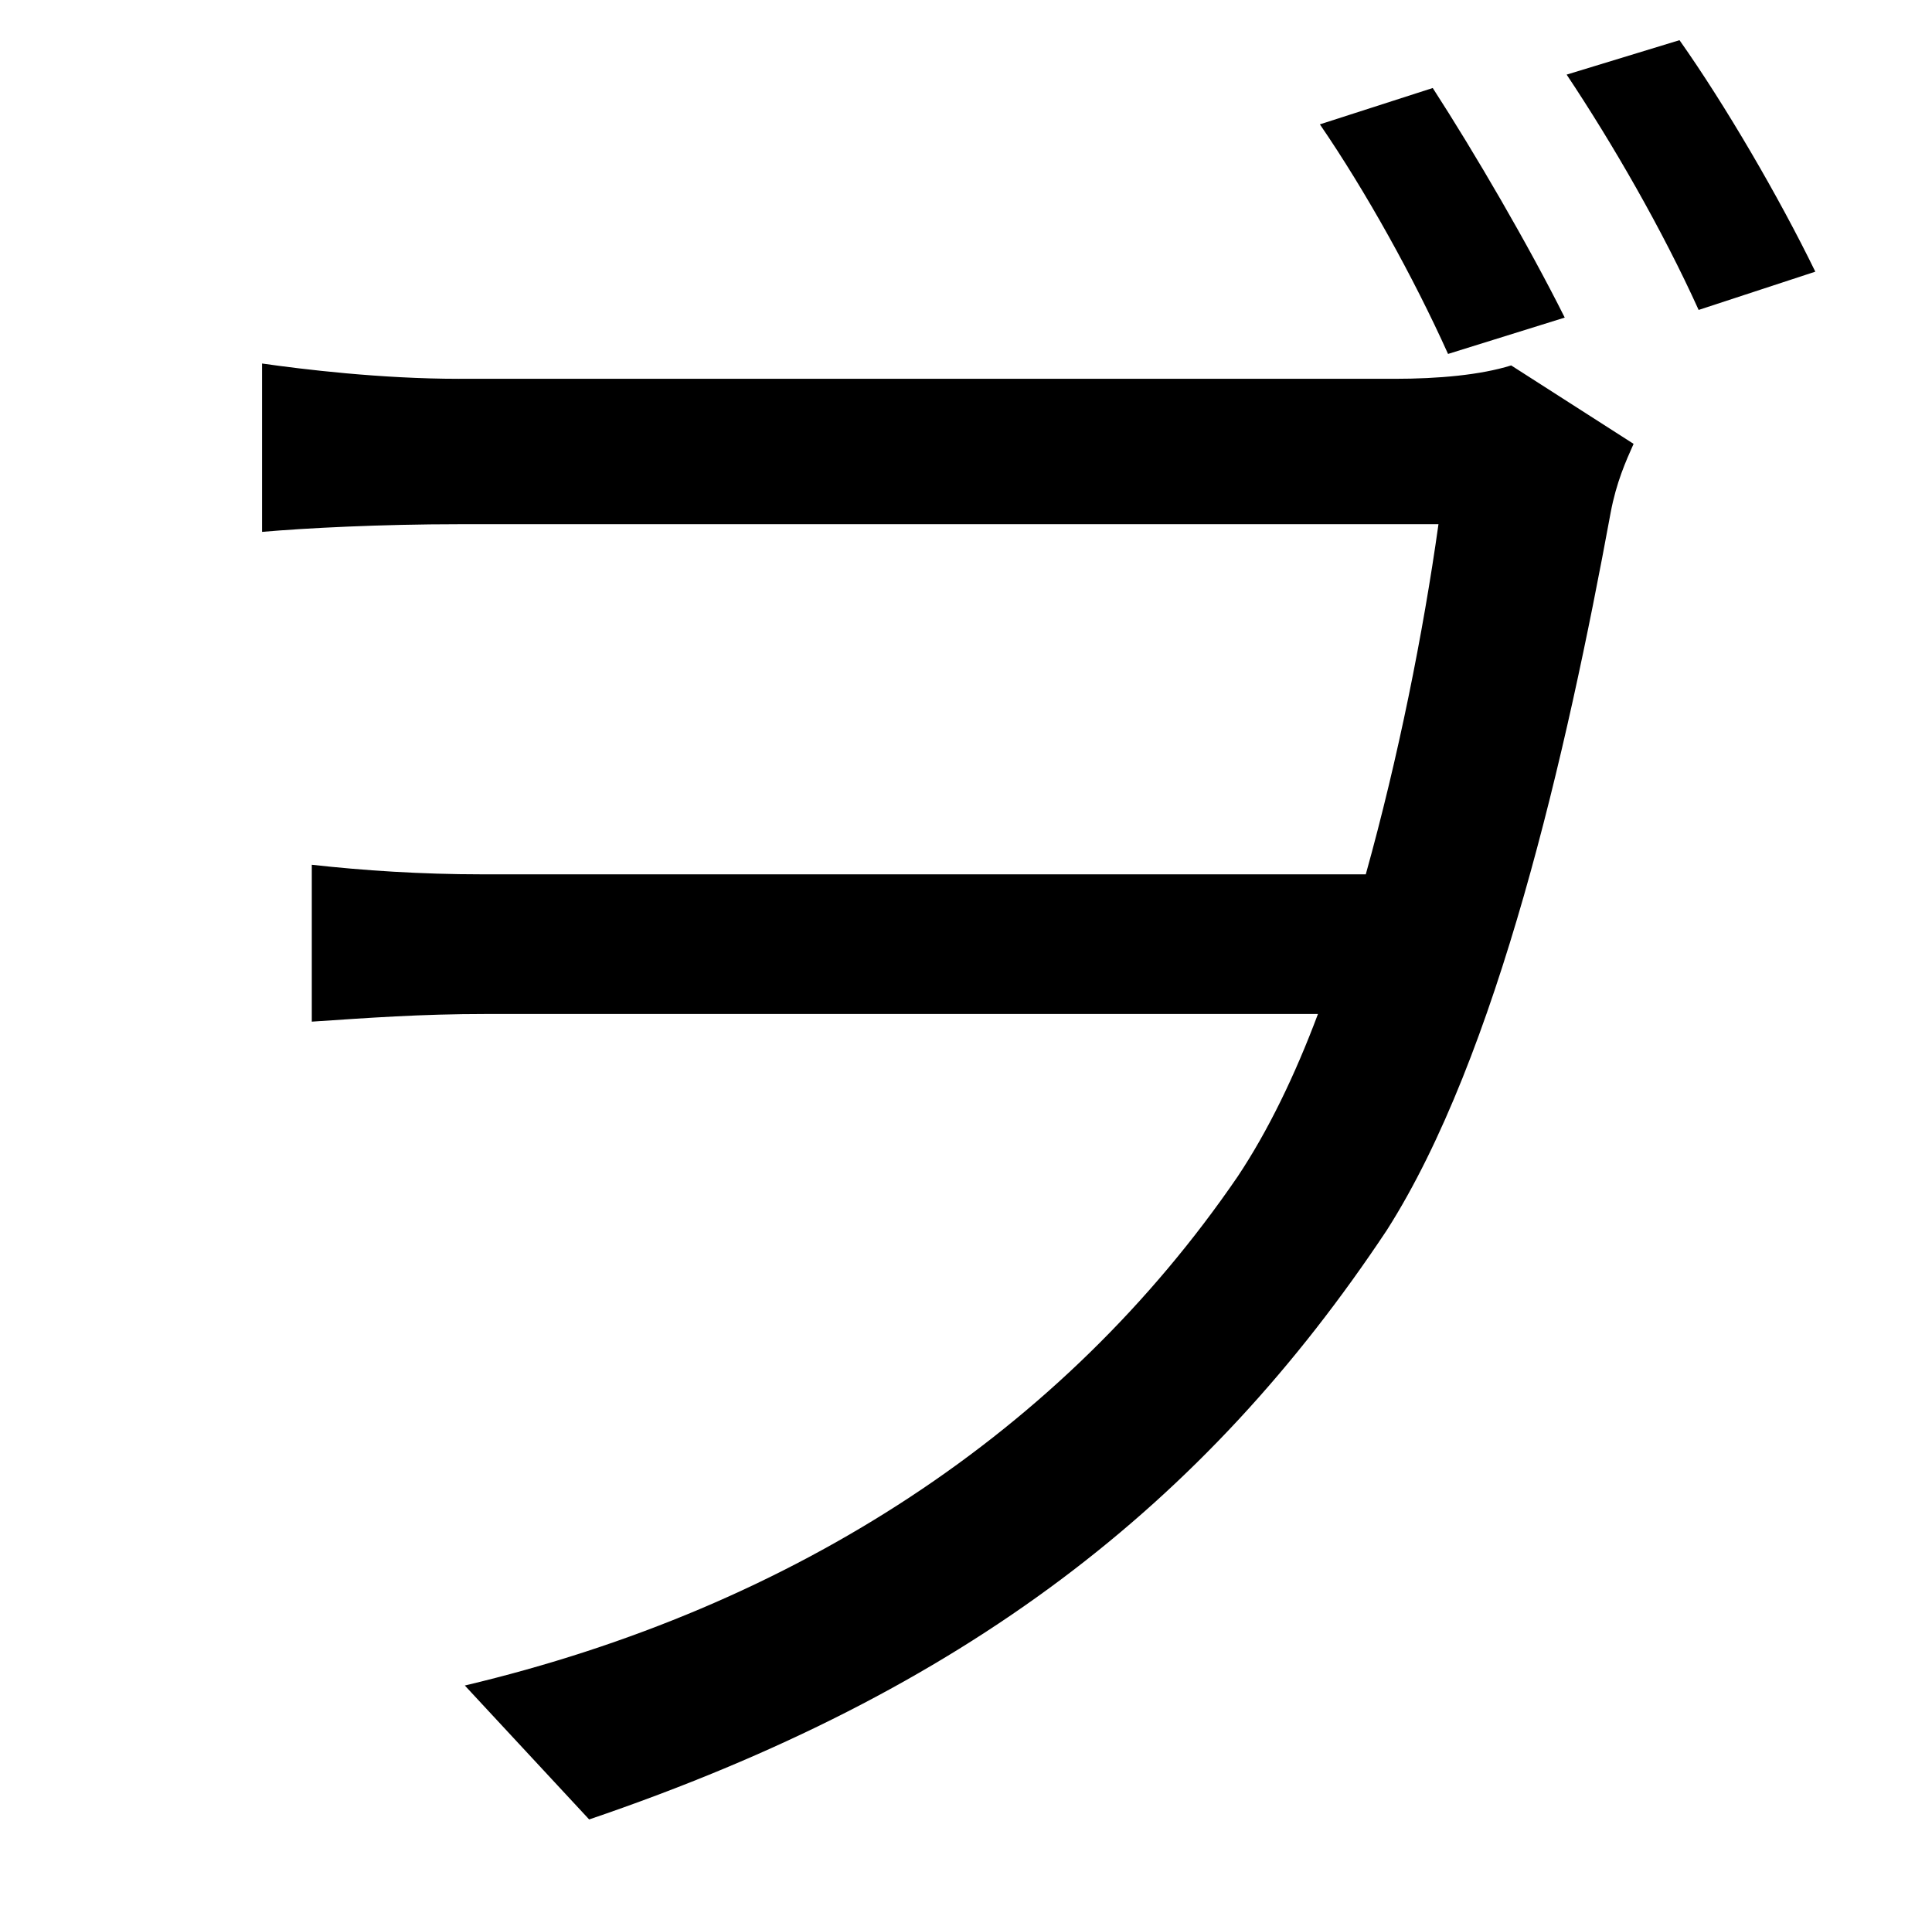<?xml version="1.0" standalone="no"?>
<!DOCTYPE svg PUBLIC "-//W3C//DTD SVG 1.1//EN" "http://www.w3.org/Graphics/SVG/1.1/DTD/svg11.dtd" >
<svg xmlns="http://www.w3.org/2000/svg" xmlns:xlink="http://www.w3.org/1999/xlink" version="1.1" viewBox="-10 0 1010 1000">
   <path fill="currentColor"
d="M808 166l-61 19c-18 -40 -43 -85 -67 -120l59 -19c22 34 50 82 69 120zM230 198h489c23 0 45 -2 61 -7l64 41c-4 9 -9 20 -12 36c-23 125 -59 284 -117 375c-95 143 -220 241 -417 308l-65 -70c173 -41 313 -133 404 -266c16 -24 30 -53 42 -85h-435c-34 0 -61 2 -91 4
v-82c27 3 57 5 89 5h462c17 -61 30 -126 38 -183h-512c-41 0 -80 2 -103 4v-88c21 3 62 8 103 8zM809 39l59 -18c24 34 52 82 71 121l-61 20c-19 -42 -45 -87 -69 -123z" />
</svg>
